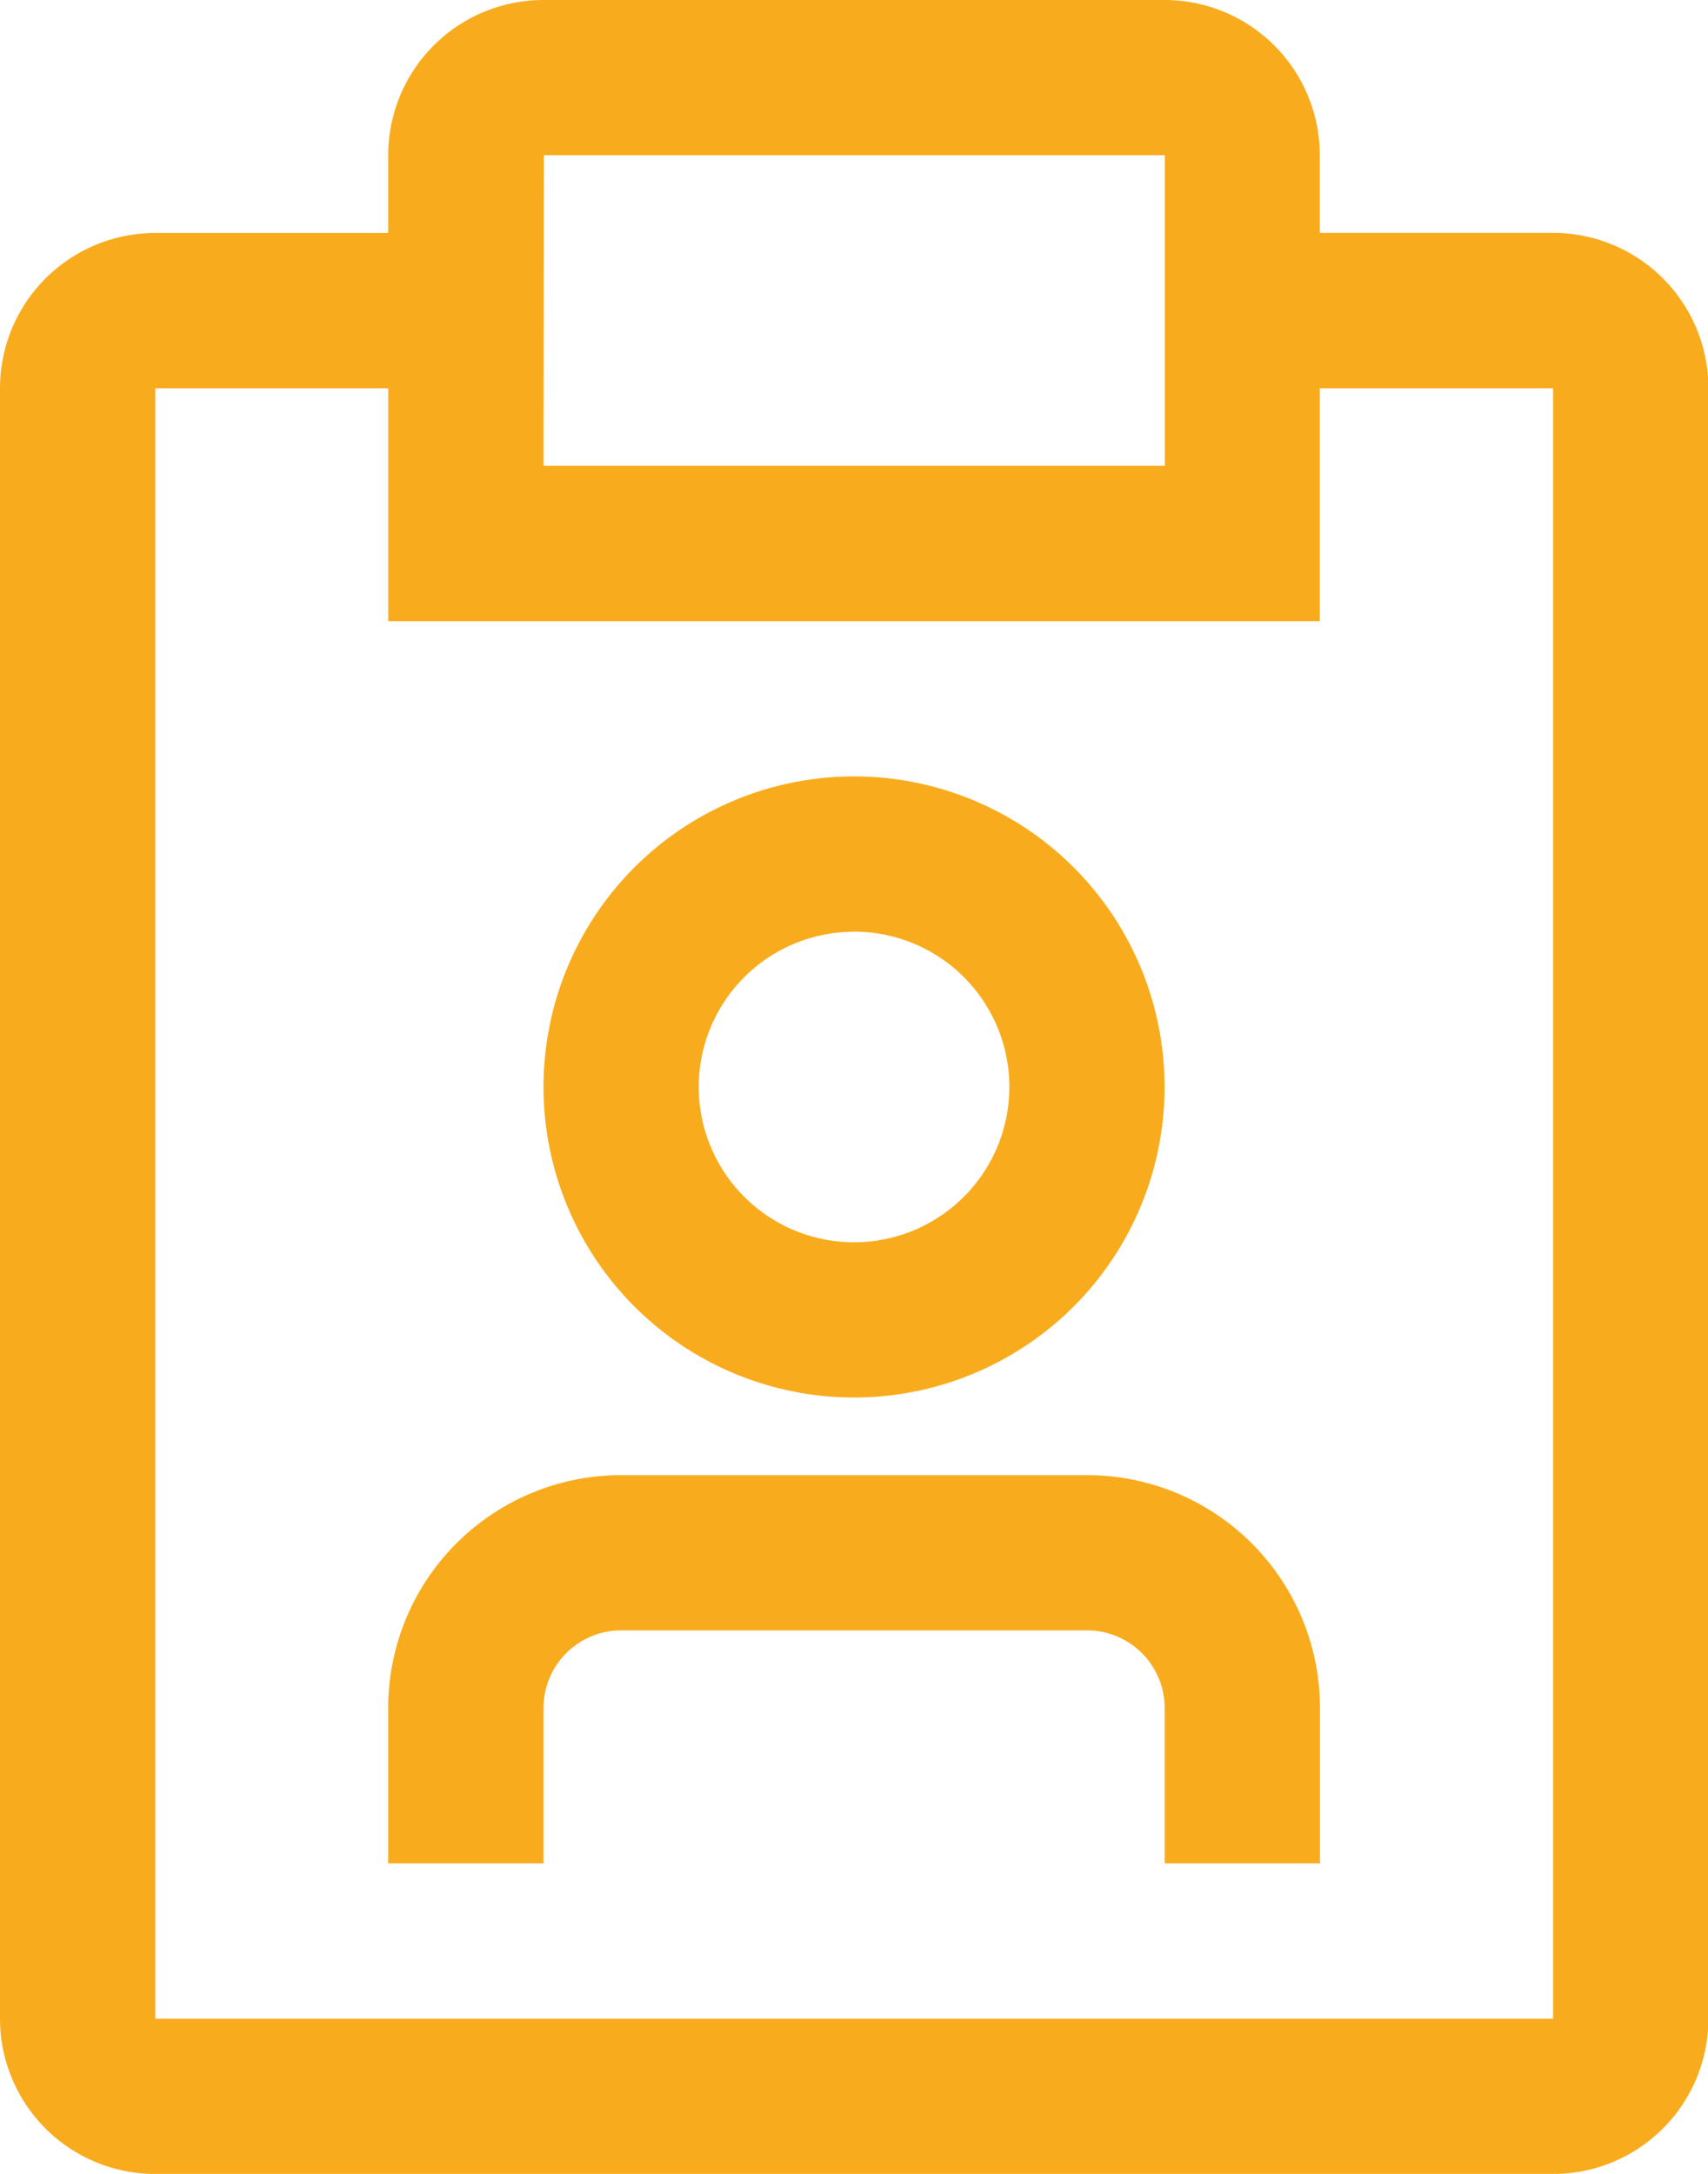 <svg id="order-details" xmlns="http://www.w3.org/2000/svg" width="20.235" height="25.754" viewBox="0 0 20.235 25.754">
  <path id="Path_249" data-name="Path 249" d="M68.278,126H62.759A2.759,2.759,0,0,0,60,128.759v1.84h1.84v-1.84a.92.92,0,0,1,.92-.92h5.519a.92.92,0,0,1,.92.92v1.84h1.84v-1.84A2.759,2.759,0,0,0,68.278,126Z" transform="translate(-55.401 -108.524)" fill="#f8ac1d"/>
  <path id="Path_250" data-name="Path 250" d="M75.679,79.358A3.679,3.679,0,1,0,72,75.679,3.679,3.679,0,0,0,75.679,79.358Zm0-5.519a1.84,1.84,0,1,1-1.84,1.84A1.84,1.84,0,0,1,75.679,73.84Z" transform="translate(-65.561 -62.802)" fill="#f8ac1d"/>
  <path id="Path_251" data-name="Path 251" d="M48.4,14.759H45.636v-.92A1.84,1.84,0,0,0,43.8,12H36.439a1.84,1.84,0,0,0-1.84,1.84v.92H31.84A1.84,1.84,0,0,0,30,16.6V35.915a1.84,1.84,0,0,0,1.84,1.84H48.4a1.84,1.84,0,0,0,1.84-1.84V16.6A1.84,1.84,0,0,0,48.4,14.759Zm-11.957-.92H43.8v3.679H36.439ZM48.4,35.915H31.84V16.6H34.6v2.759H45.636V16.6H48.4Z" transform="translate(-30 -12)" fill="#f8ac1d"/>
</svg>

